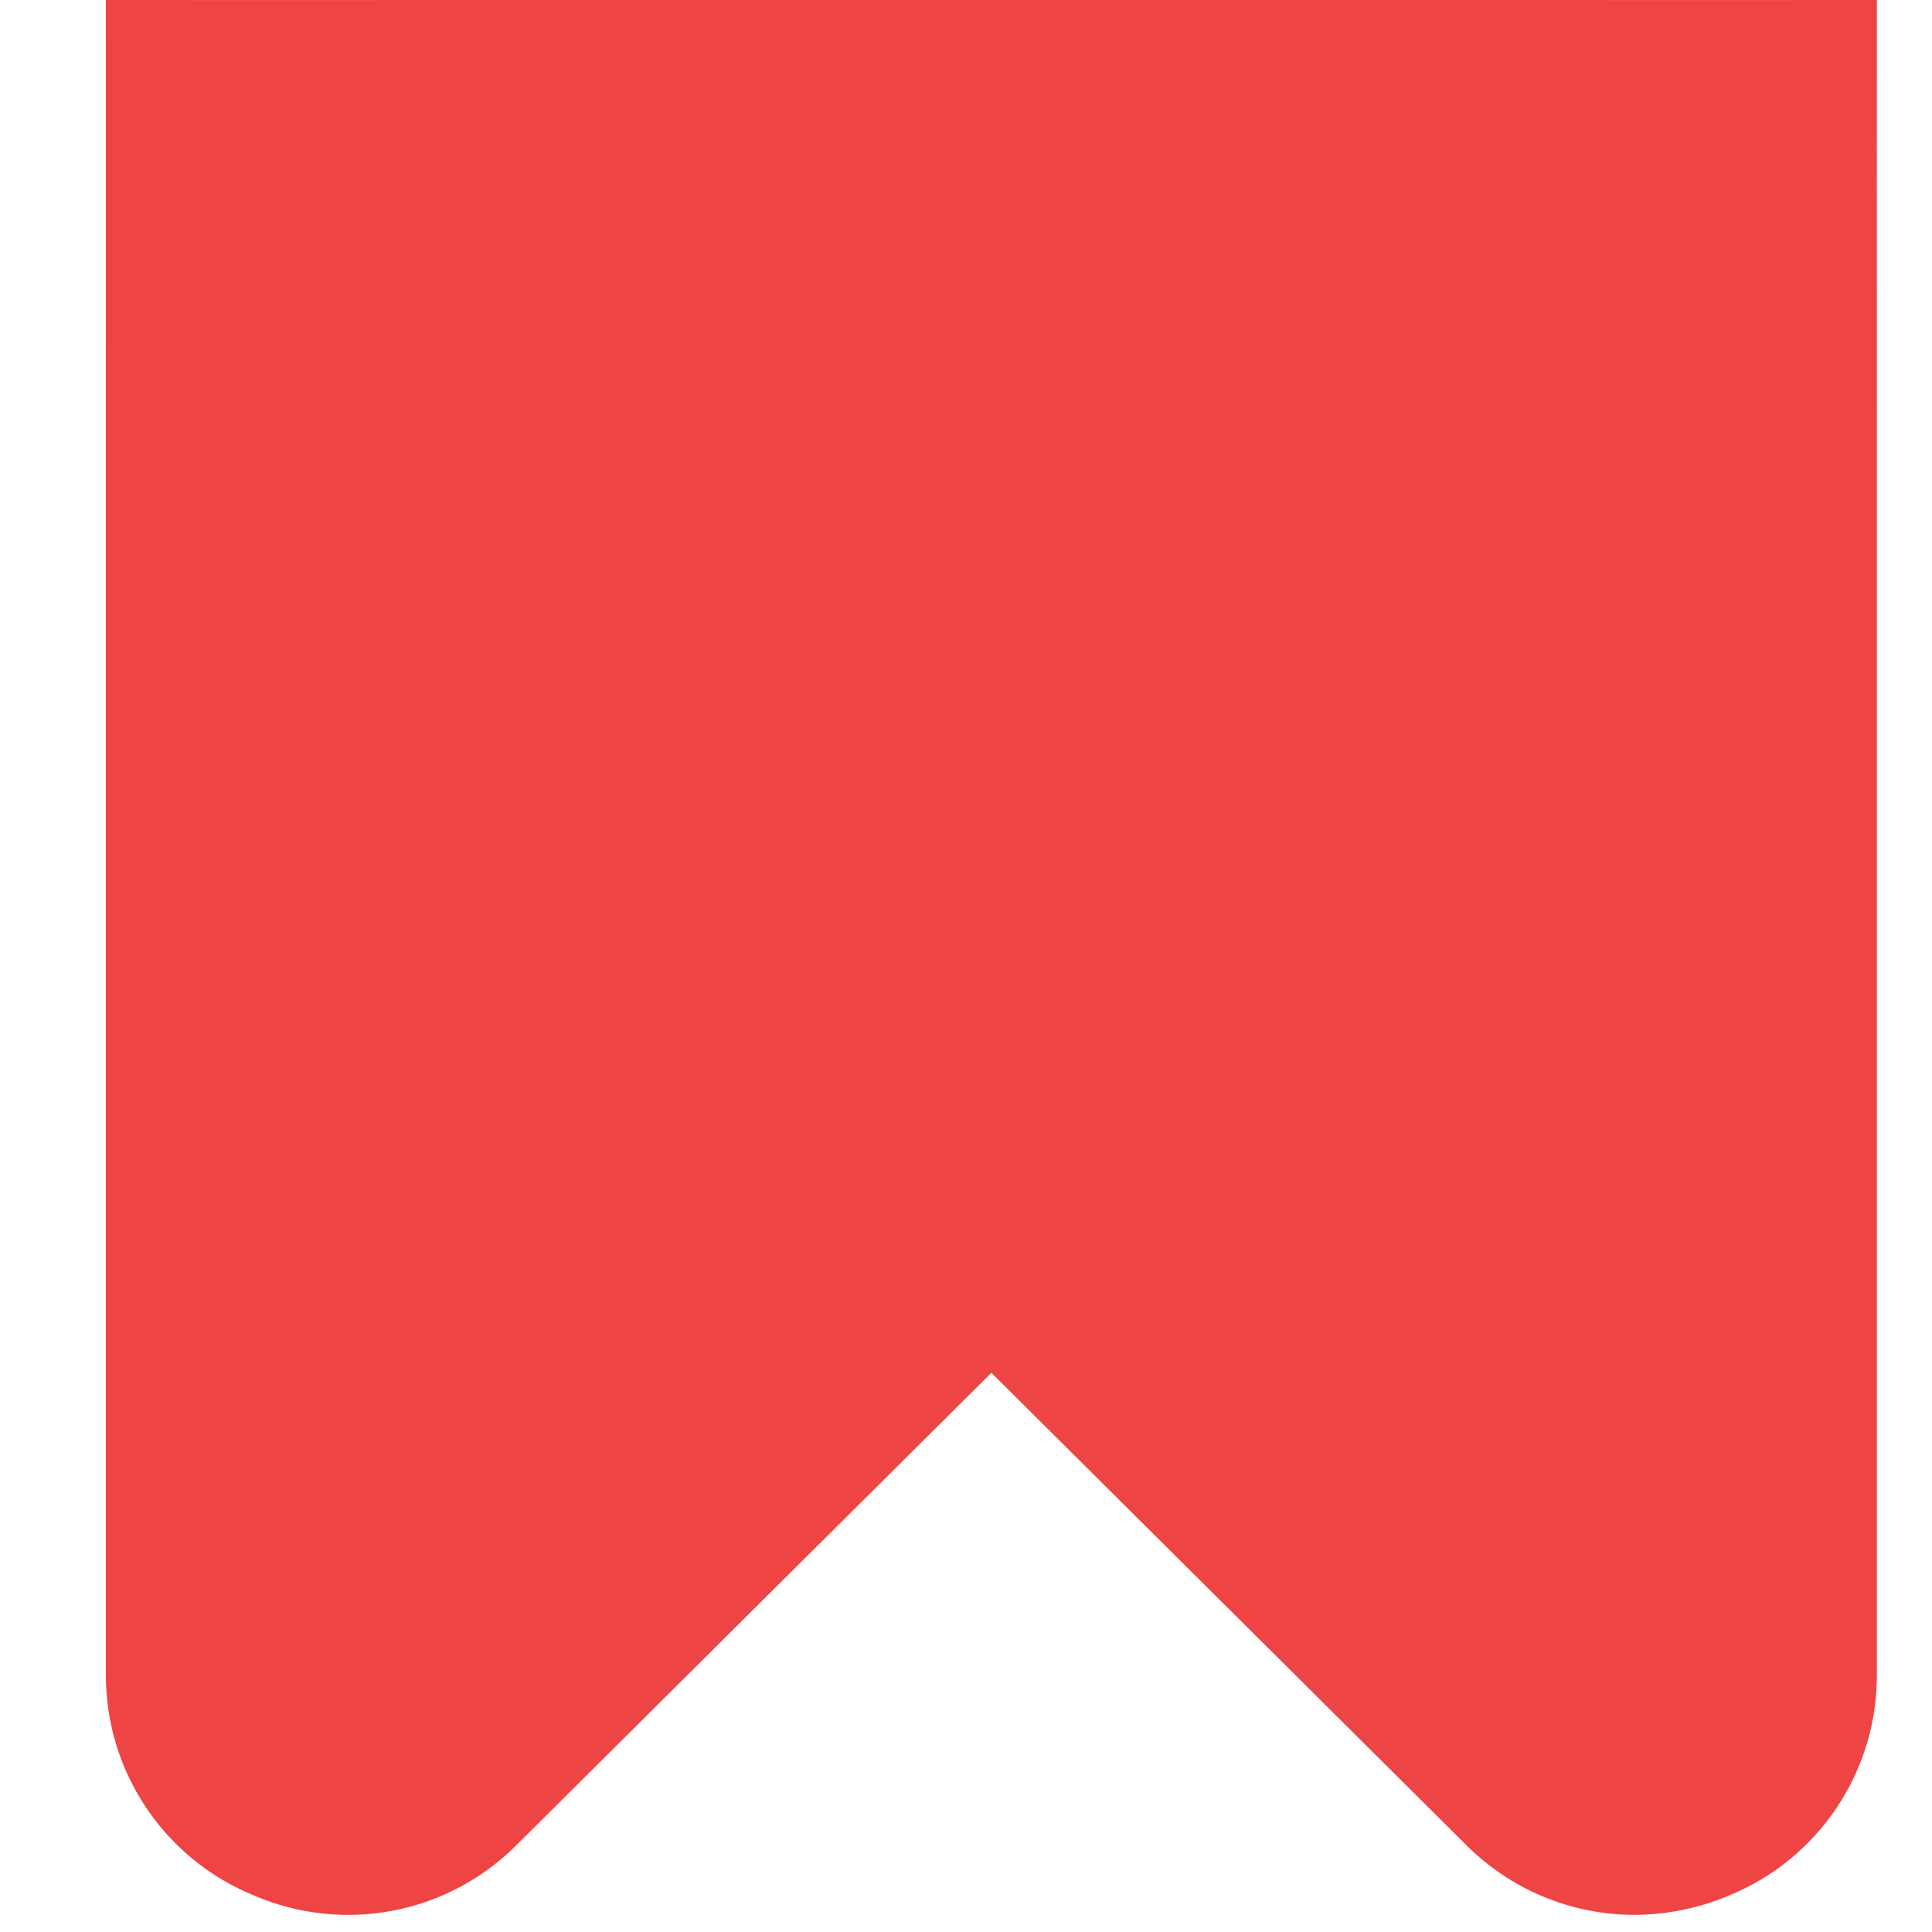 <svg width="73" height="73" viewBox="0 0 73 73" fill="none" xmlns="http://www.w3.org/2000/svg">
<path d="M9.625 71.631C11.286 72.341 13.122 72.534 14.894 72.184C16.666 71.835 18.291 70.96 19.559 69.672L37.459 51.87L55.359 69.672C56.194 70.519 57.188 71.192 58.284 71.652C59.381 72.112 60.558 72.35 61.747 72.352C62.969 72.349 64.178 72.104 65.305 71.631C66.98 70.954 68.411 69.787 69.412 68.283C70.413 66.78 70.938 65.009 70.917 63.203V15.208C70.912 11.176 70.917 0 70.917 0C70.917 0 59.741 0.005 55.709 0H19.209C15.177 0.005 4.001 0 4.001 0C4.001 0 4.005 11.176 4.001 15.208V63.203C3.981 65.01 4.507 66.782 5.511 68.286C6.514 69.79 7.948 70.956 9.625 71.631Z" fill="#EF4444"/>
</svg>
